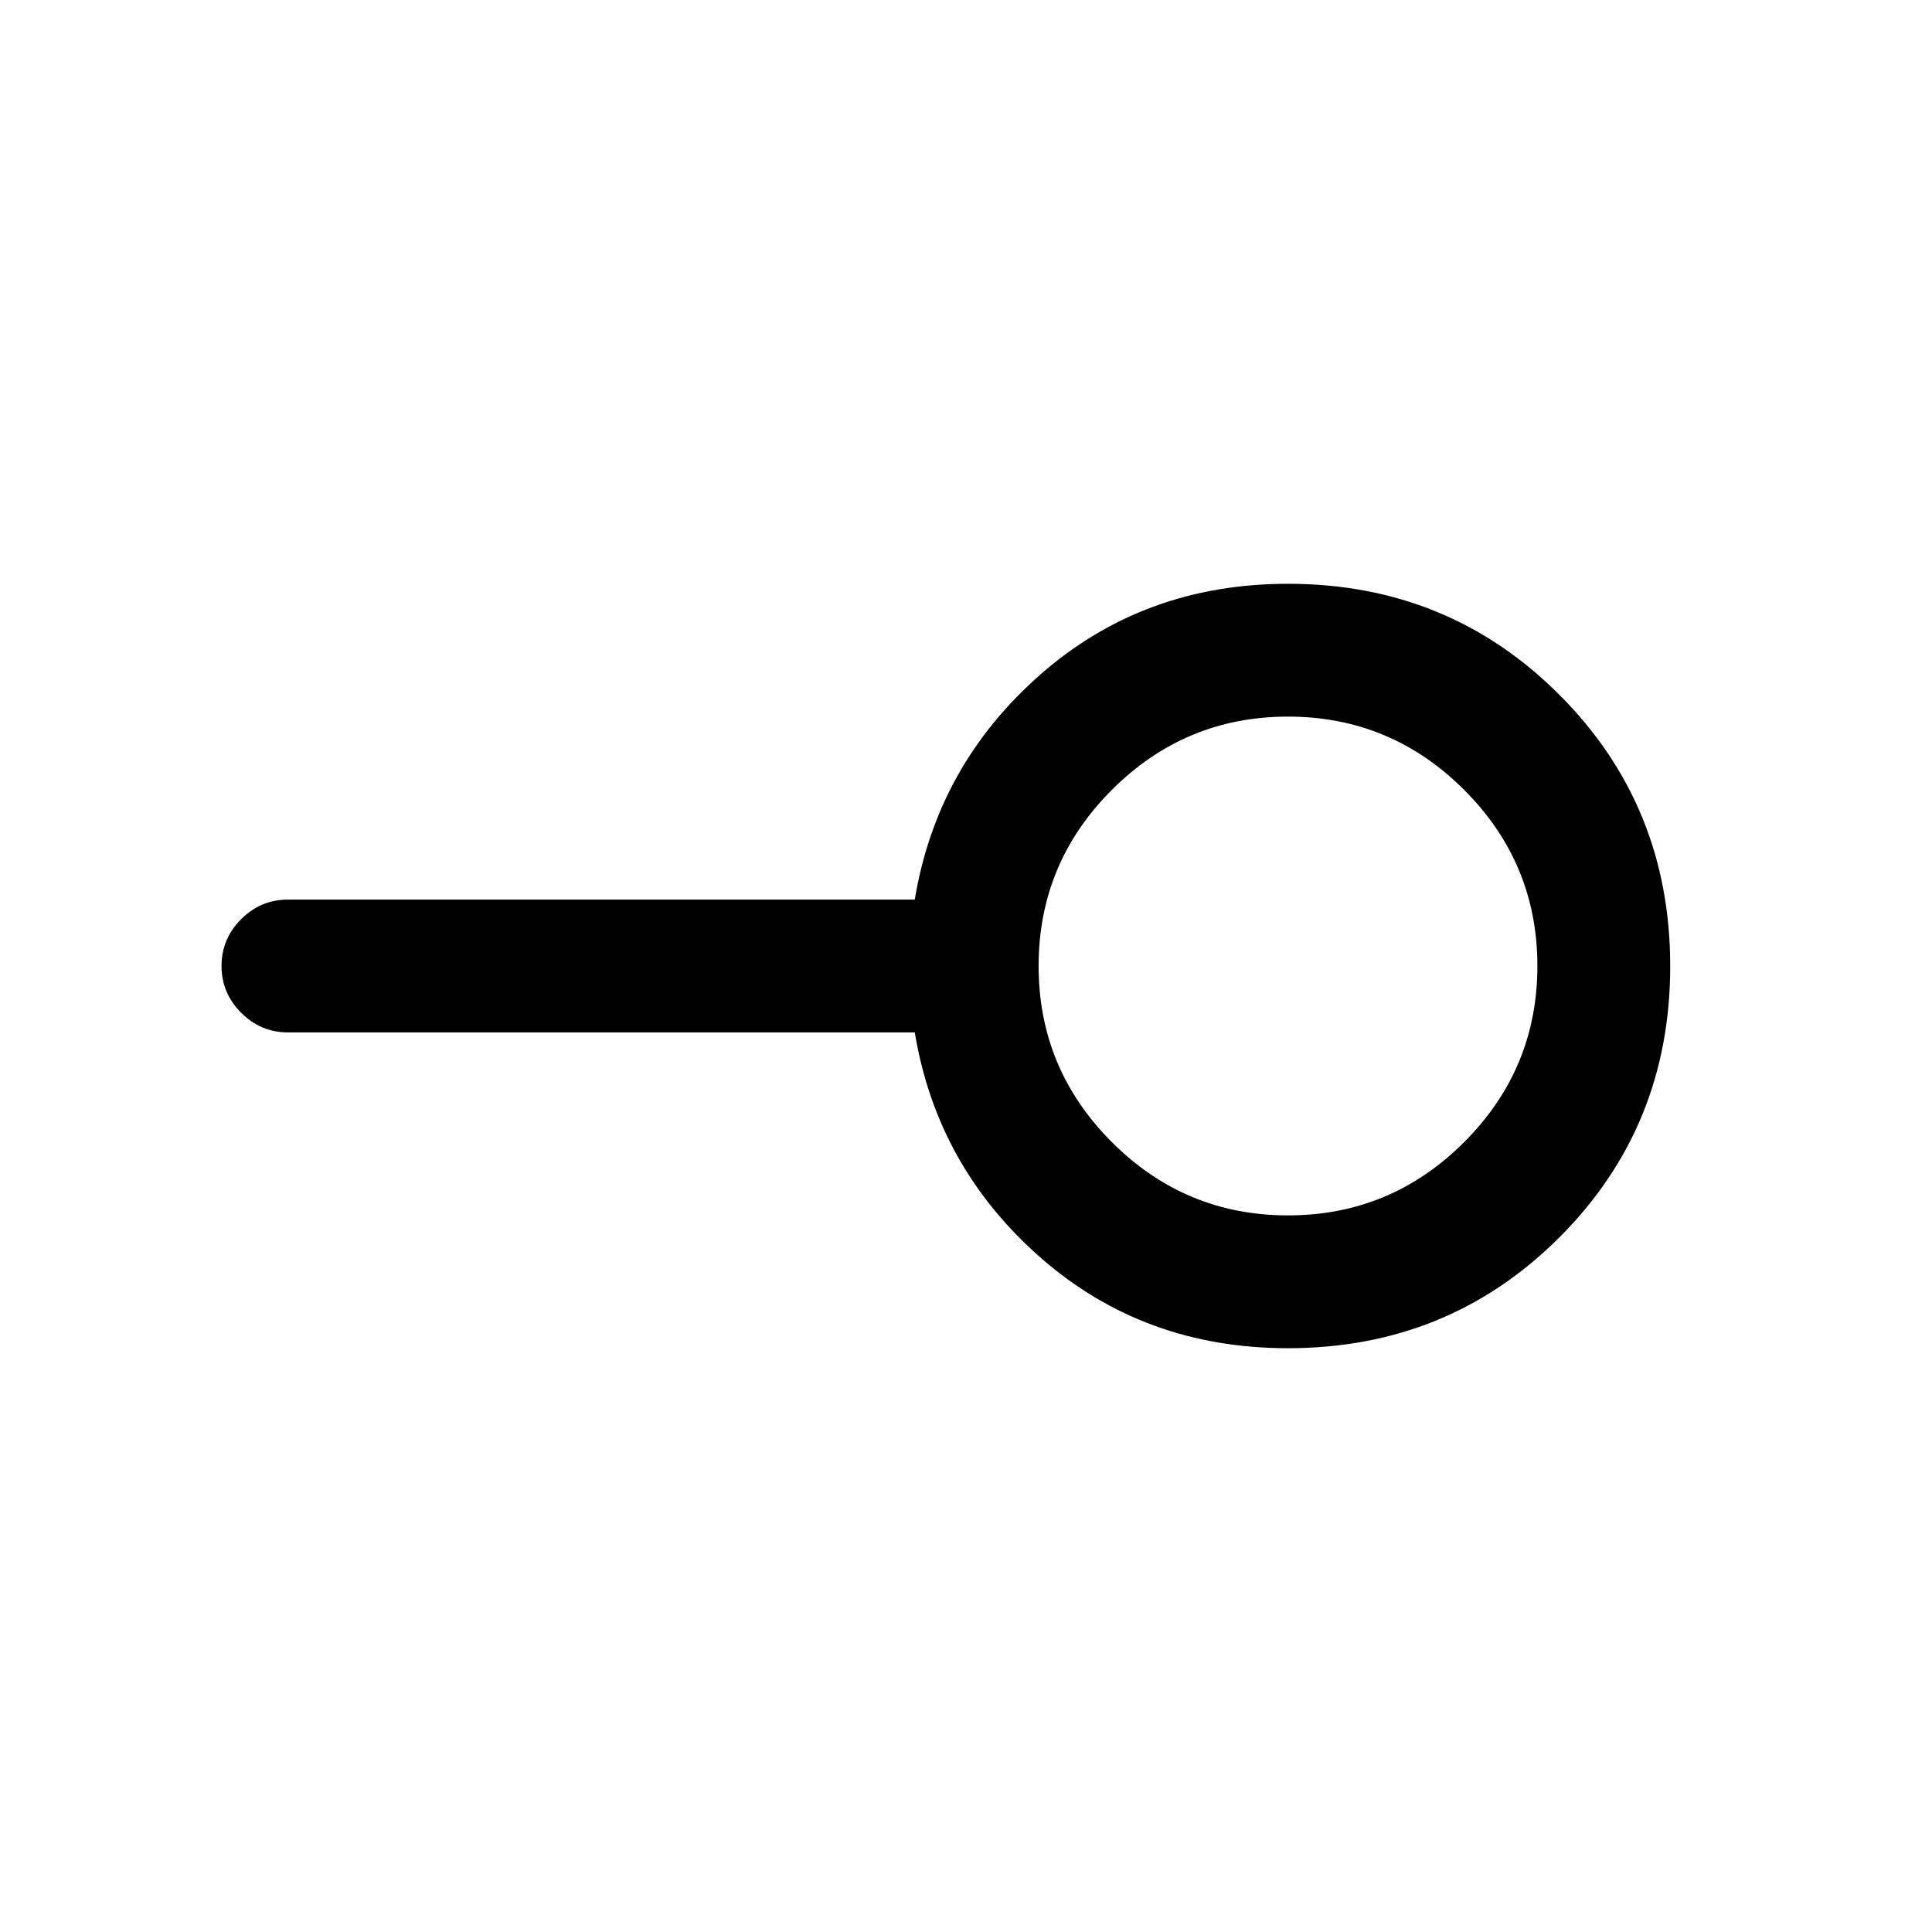 <svg xmlns="http://www.w3.org/2000/svg" height="24" viewBox="0 -960 960 960" width="24"><path d="M640-356.08q51.12 0 87.52-36.4t36.4-87.52q0-51.12-36.4-87.52T640-603.92q-51.12 0-87.52 36.4T516.08-480q0 51.12 36.4 87.52t87.52 36.4Zm0 66q-71.65 0-123.02-45.07-51.36-45.08-62.44-111.85H143.08q-13.5 0-23.25-9.76t-9.75-23.27q0-13.51 9.75-23.24 9.75-9.73 23.25-9.73h311.46q11.08-66.77 62.44-111.85 51.37-45.07 123.02-45.07 79.72 0 134.82 55.13 55.1 55.12 55.1 134.88 0 79.76-55.1 134.79-55.1 55.04-134.82 55.04ZM640-480Z"/></svg>